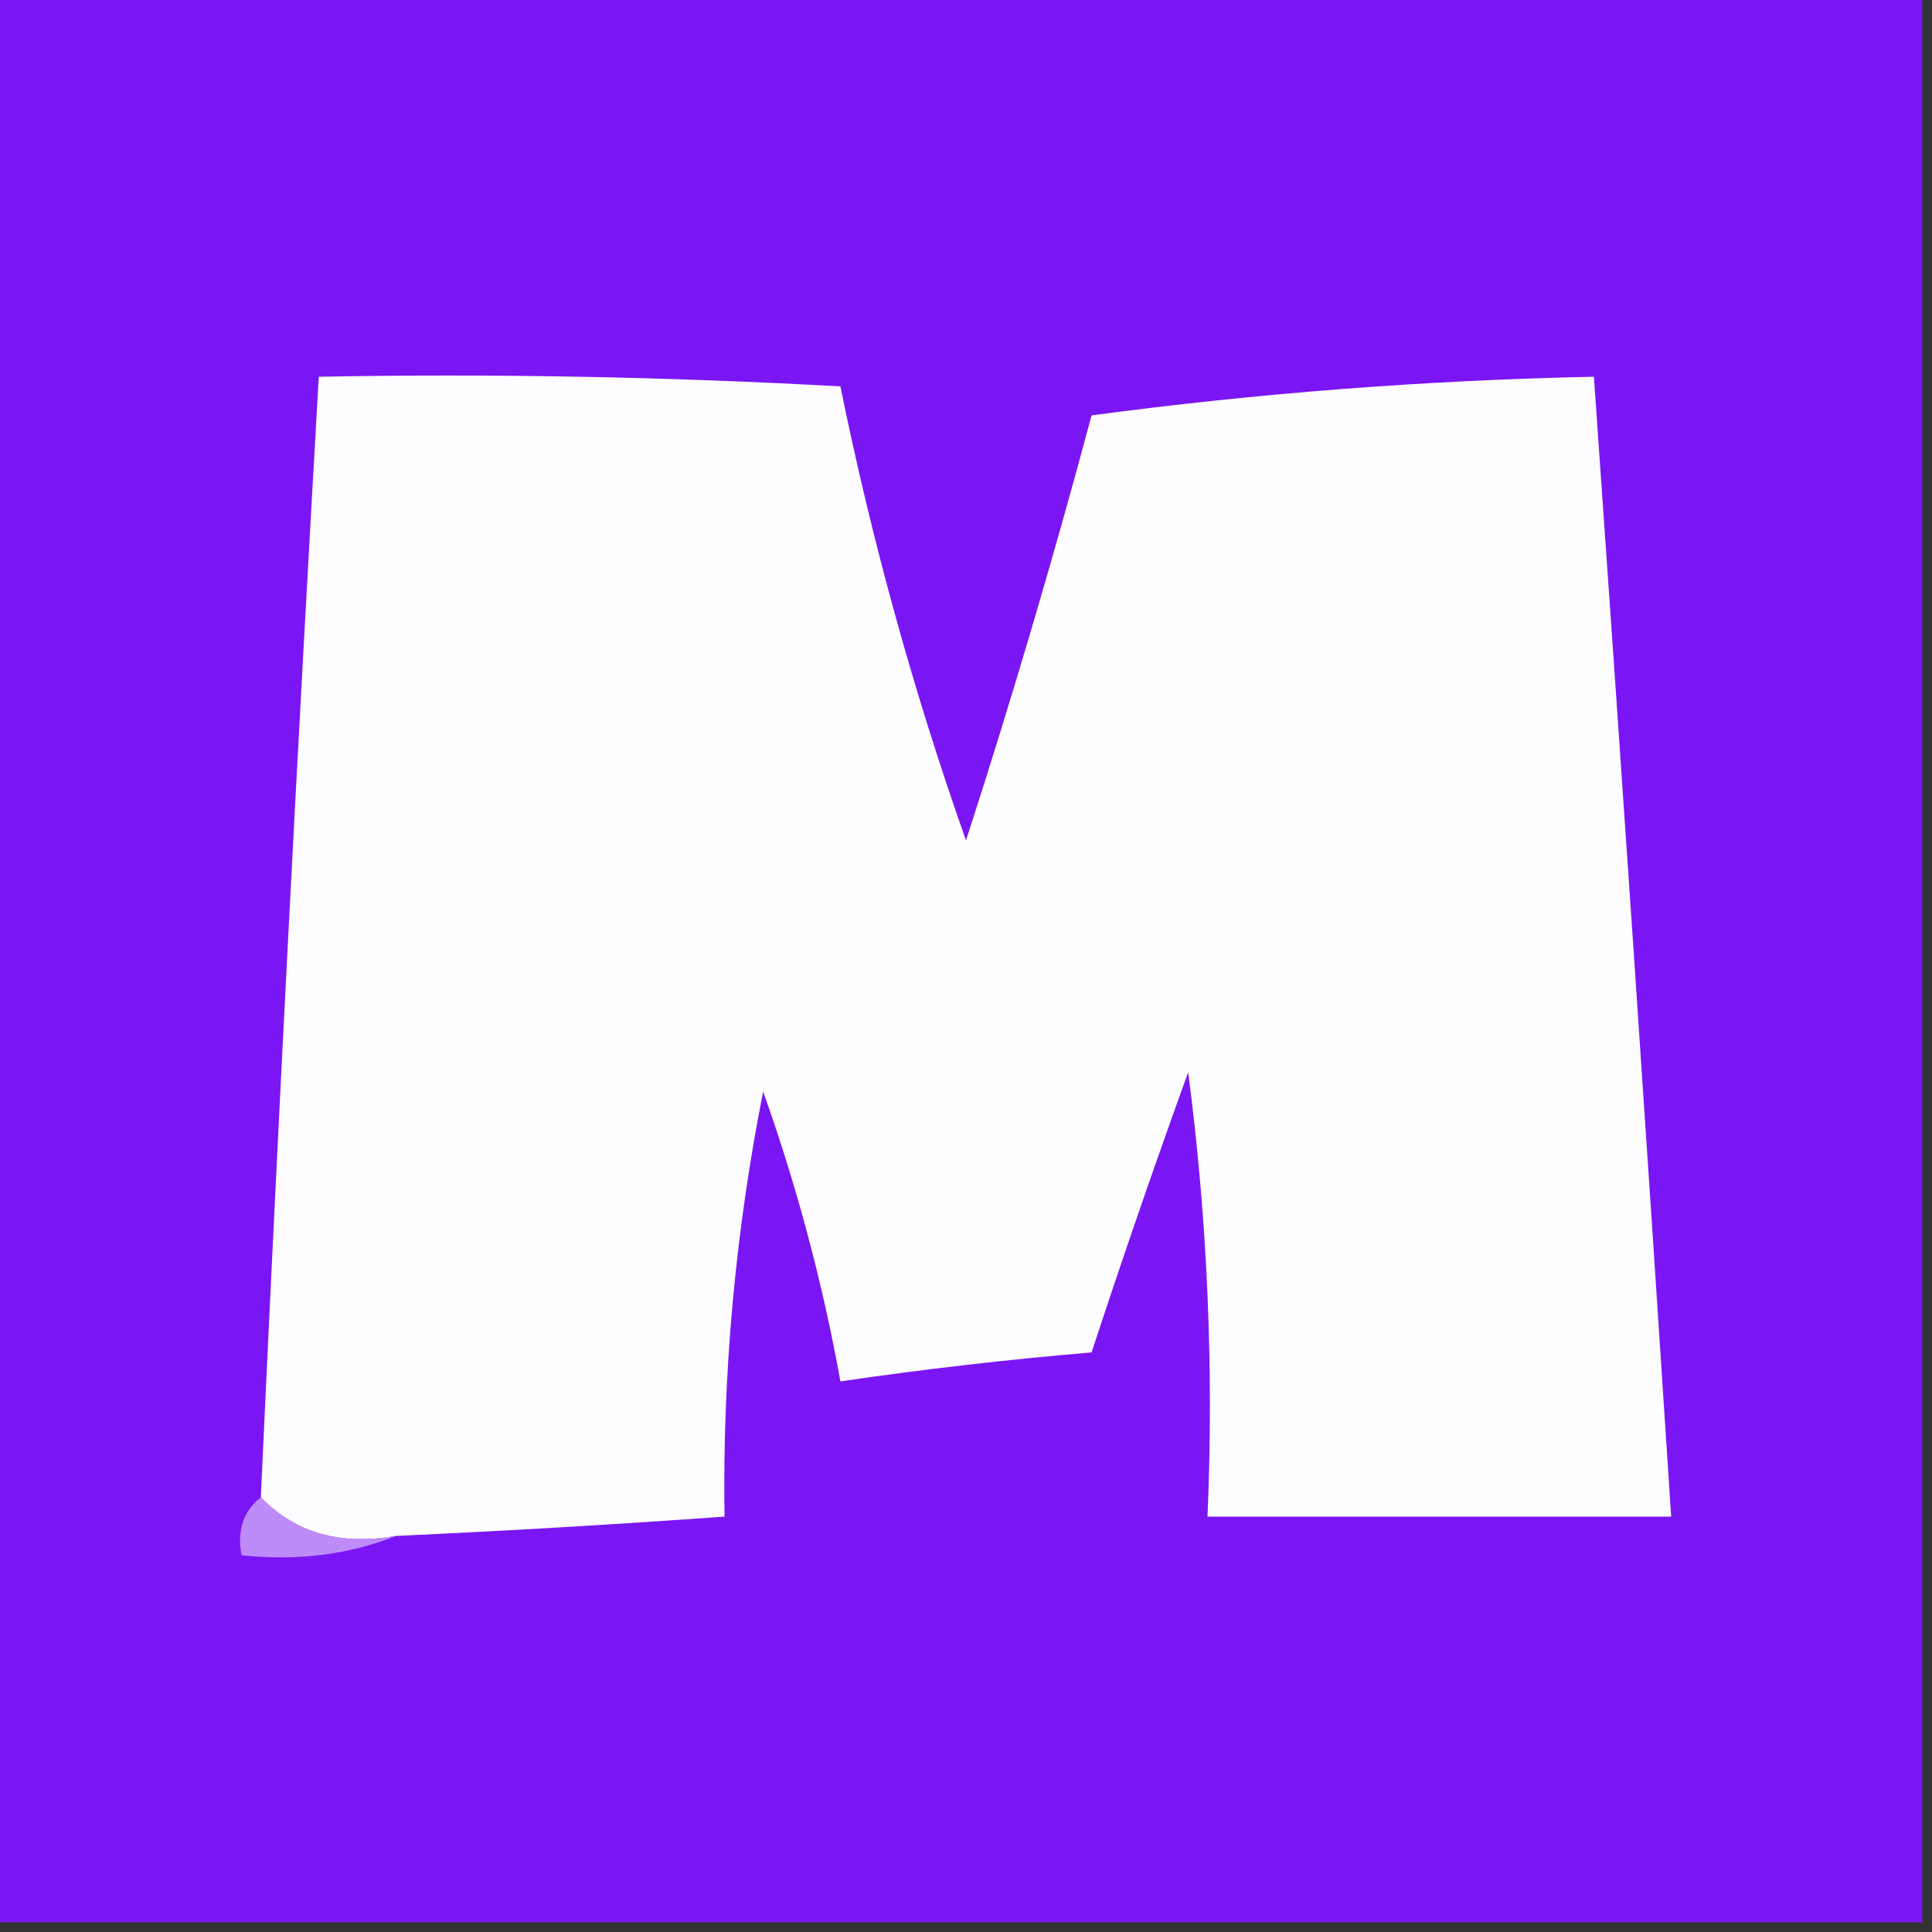 <?xml version="1.0" encoding="UTF-8"?>
<!DOCTYPE svg PUBLIC "-//W3C//DTD SVG 1.1//EN" "http://www.w3.org/Graphics/SVG/1.1/DTD/svg11.dtd">
<svg xmlns="http://www.w3.org/2000/svg" version="1.1" width="100px" height="100px" style="shape-rendering:geometricPrecision; text-rendering:geometricPrecision; image-rendering:optimizeQuality; fill-rule:evenodd; clip-rule:evenodd" xmlns:xlink="http://www.w3.org/1999/xlink">
<rect width="100%" height="100%" fill="#333333" stroke="none"/>
<g><path style="opacity:0.996" fill="#7b17f4" d="M -0.5,-0.5 C 32.833,-0.5 66.167,-0.5 99.5,-0.5C 99.5,32.833 99.5,66.167 99.5,99.5C 66.167,99.5 32.833,99.5 -0.5,99.5C -0.5,66.167 -0.5,32.833 -0.5,-0.5 Z"/></g>
<g><path style="opacity:1" fill="#fdfcfe" d="M 20.5,79.5 C 17.612,80.01 15.279,79.344 13.5,77.5C 14.389,58.163 15.389,38.829 16.5,19.5C 25.506,19.334 34.506,19.5 43.5,20C 45.126,28.004 47.292,35.837 50,43.5C 52.355,36.227 54.522,28.893 56.5,21.5C 65.131,20.347 73.797,19.68 82.5,19.5C 83.888,39.161 85.222,58.828 86.5,78.5C 78.5,78.5 70.5,78.5 62.5,78.5C 62.831,70.805 62.498,63.138 61.5,55.5C 59.754,60.326 58.087,65.16 56.5,70C 52.137,70.369 47.804,70.869 43.5,71.5C 42.578,66.399 41.245,61.399 39.5,56.5C 38.062,63.762 37.395,71.095 37.5,78.5C 31.839,78.907 26.172,79.24 20.5,79.5 Z"/></g>
<g><path style="opacity:1" fill="#be8cf9" d="M 13.5,77.5 C 15.279,79.344 17.612,80.01 20.5,79.5C 18.052,80.473 15.385,80.806 12.5,80.5C 12.263,79.209 12.596,78.209 13.5,77.5 Z"/></g>
</svg>
